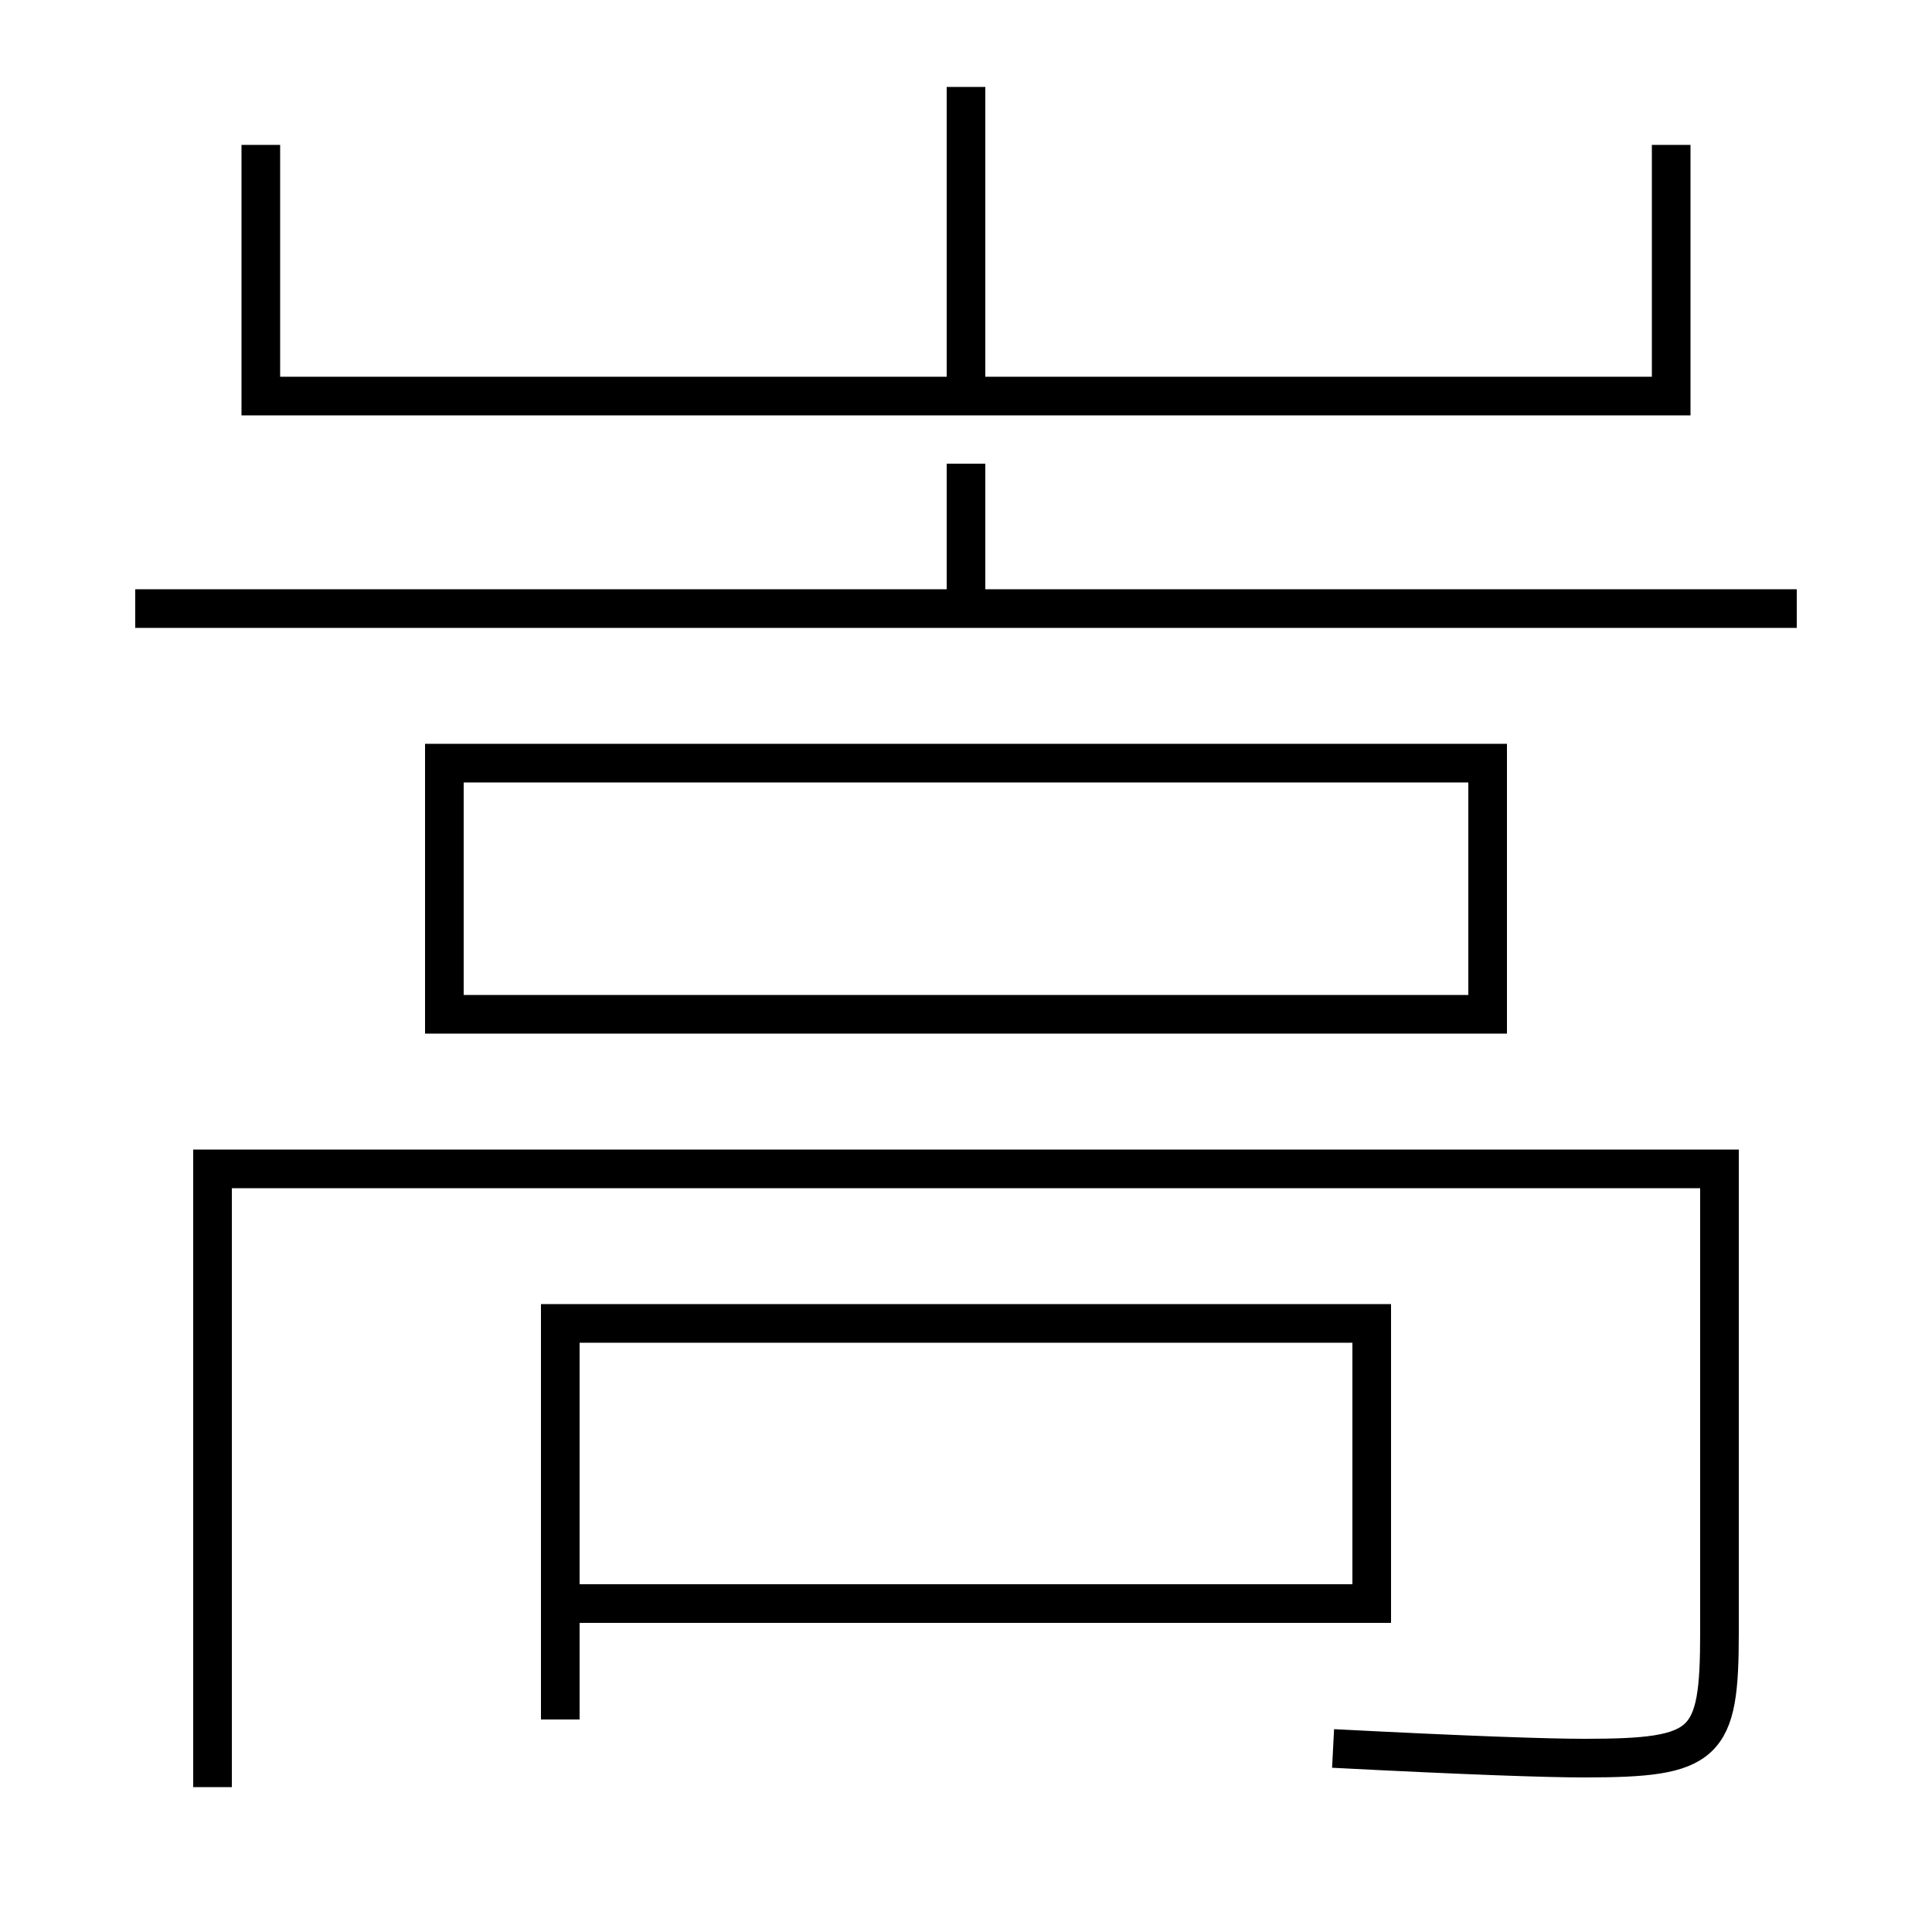 <?xml version='1.0' encoding='utf-8'?>
<svg xmlns="http://www.w3.org/2000/svg" height="100px" version="1.0" viewBox="0 0 100 100" width="100px" x="0px" y="0px">
<line fill="none" stroke="#000000" stroke-width="2" x1="7" x2="93" y1="31.5" y2="31.5" /><line fill="none" stroke="#000000" stroke-width="2" x1="50" x2="50" y1="31.5" y2="24" /><line fill="none" stroke="#000000" stroke-width="2" x1="50" x2="50" y1="20.5" y2="4.5" /><polyline fill="none" points="29,89 29,68.5 71,68.5 71,83 30,83" stroke="#000000" stroke-width="2" /><polyline fill="none" points="23,53.5 23,39.5 77,39.5 77,52.5 24,52.5" stroke="#000000" stroke-width="2" /><polyline fill="none" points="13.5,7.5 13.5,20.5 86.5,20.5 86.5,7.5" stroke="#000000" stroke-width="2" /><path d="M69,90.5 c7.004,0.363 11.129,0.5 13,0.5 c6.354,0 7,-0.636 7,-6.5 v-24.0 h-78.0 v32.0" fill="none" stroke="#000000" stroke-width="2" /></svg>